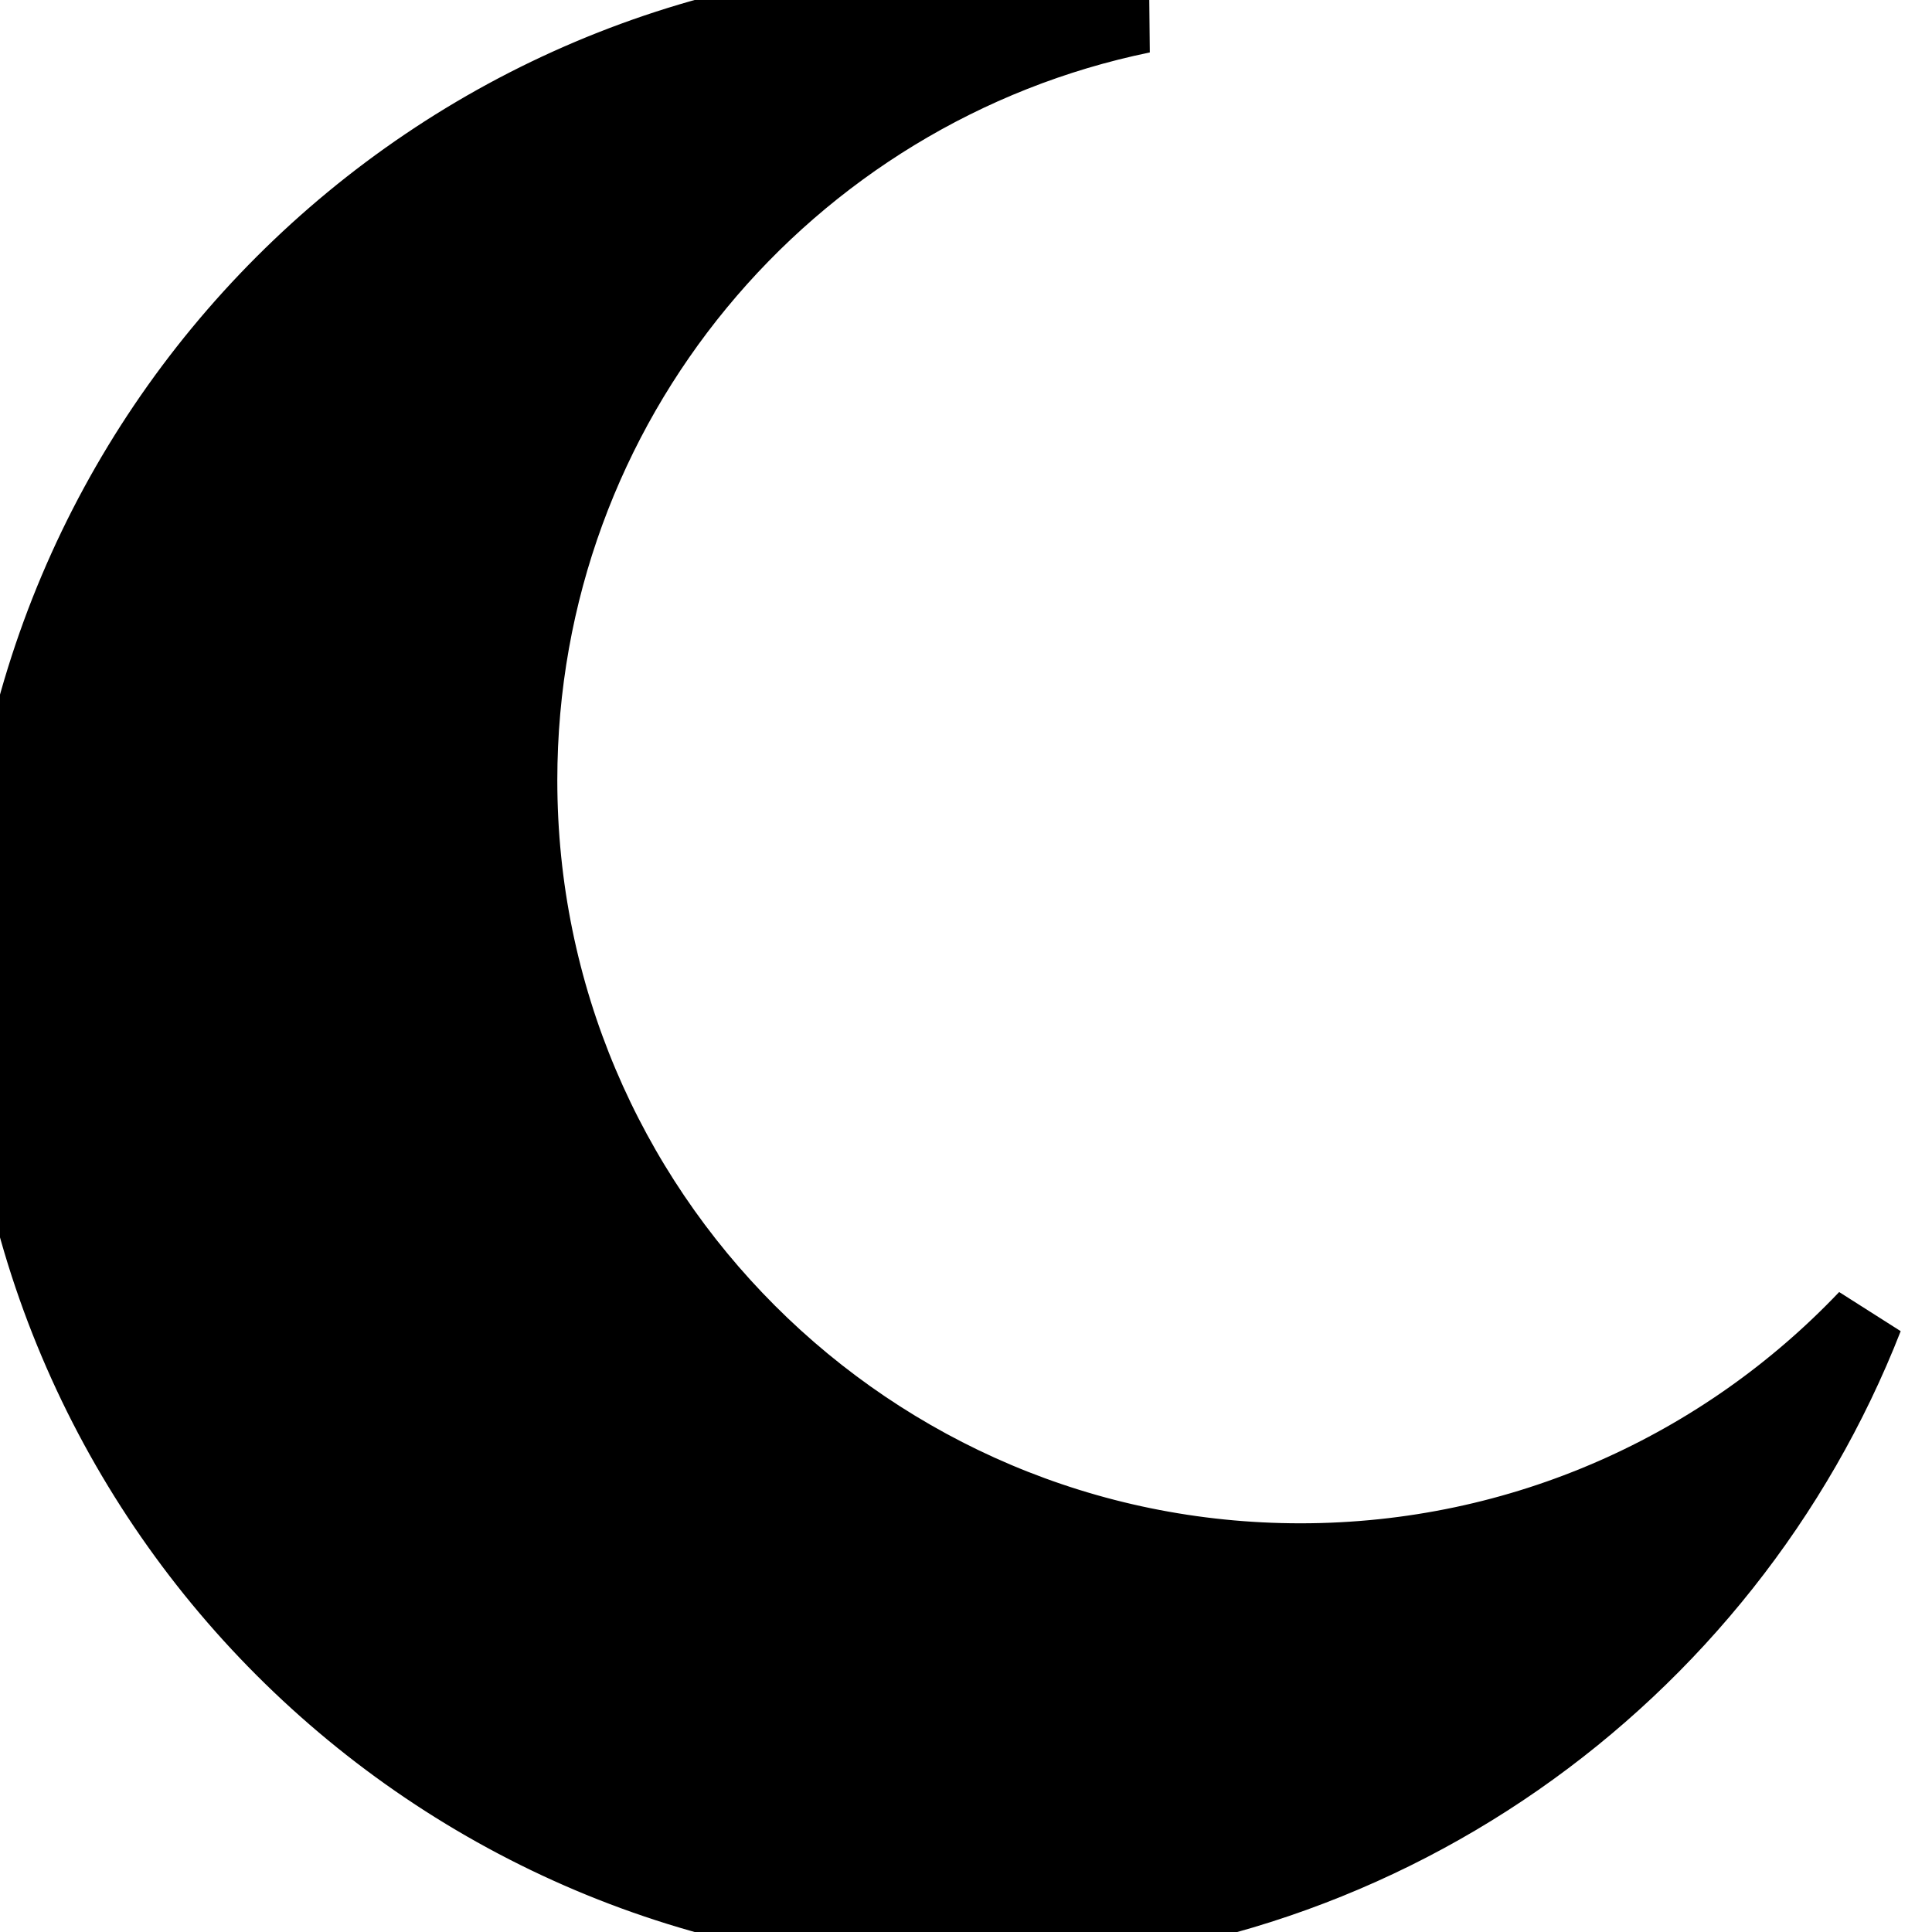 <svg xmlns="http://www.w3.org/2000/svg" width="26" height="26" aria-labelledby='moonIcon darkToggle'>
    <title id='moonIcon'>Moon Icon</title>
    <desc id='darktoggle'>Dark Mode toggle</desc>
    <path fill="currentColor" stroke="currentColor" fill-rule="evenodd" d="M13 0c.81 0 1.603.074 2.373.216C10.593 1.199 7 5.43 7 10.5 7 16.299 11.701 21 17.5 21c2.996 0 5.7-1.255 7.613-3.268C23.22 22.572 18.51 26 13 26 5.82 26 0 20.18 0 13S5.82 0 13 0z"/>
</svg>